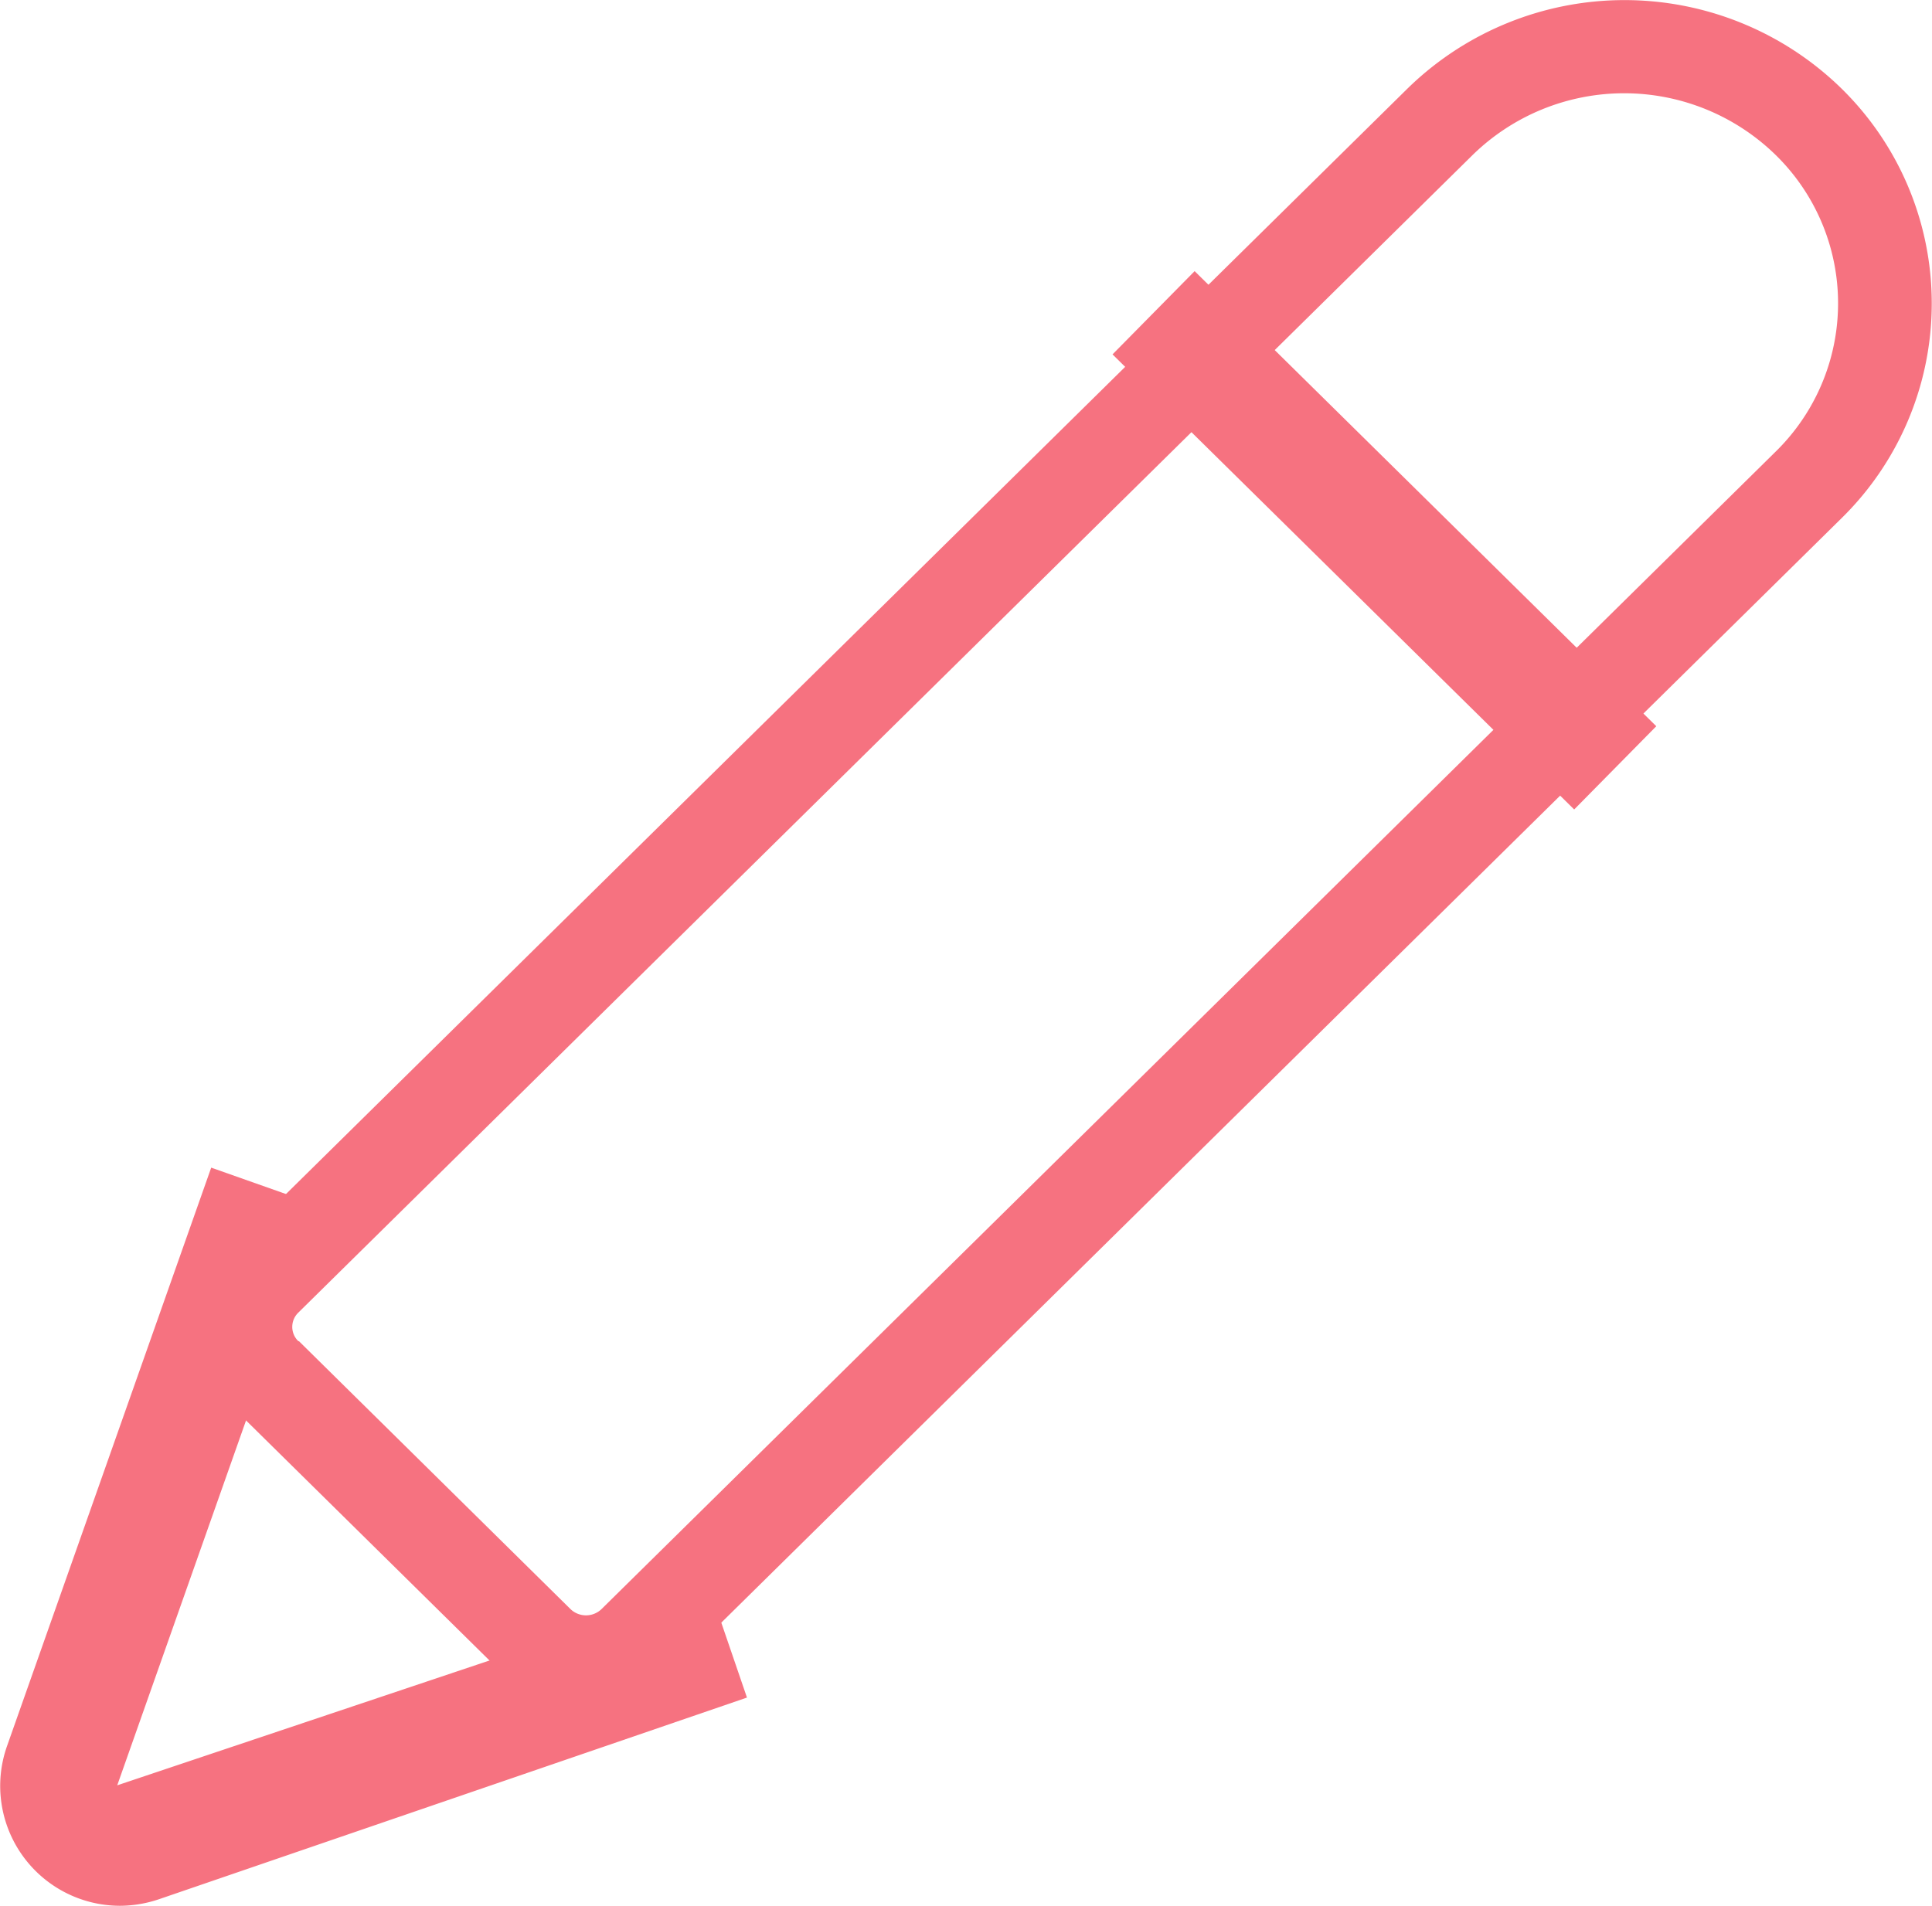 <svg xmlns="http://www.w3.org/2000/svg" xmlns:xlink="http://www.w3.org/1999/xlink" width="19" height="18.747" viewBox="0 0 19 18.747">
  <defs>
    <clipPath id="clip-path">
      <rect width="19" height="18.747" fill="none"/>
    </clipPath>
  </defs>
  <g id="Edit" clip-path="url(#clip-path)">
    <g id="Group_34" data-name="Group 34" transform="translate(1.962)">
      <path id="Path_32" data-name="Path 32" d="M841.154,885.315a1.131,1.131,0,0,1-.8-.325l-2.675-2.638a1.114,1.114,0,0,1,0-1.588l11.55-11.388a3.052,3.052,0,0,1,4.268,0,2.96,2.96,0,0,1,0,4.227L841.95,884.99A1.131,1.131,0,0,1,841.154,885.315Zm-2.827-3.617L841,884.336a.22.22,0,0,0,.3,0l11.549-11.388a2.041,2.041,0,0,0,0-2.919,2.132,2.132,0,0,0-2.979,0l-11.549,11.388a.195.195,0,0,0,0,.281Z" transform="translate(-837.349 -868.505)" fill="#f67280"/>
    </g>
    <g id="Group_35" data-name="Group 35" transform="translate(10.941 2.667)">
      <rect id="Rectangle_1" data-name="Rectangle 1" width="1.15" height="6.376" transform="translate(0 0.819) rotate(-45.403)" fill="#f67280"/>
    </g>
    <g id="Group_36" data-name="Group 36" transform="translate(0 11.486)">
      <path id="Path_33" data-name="Path 33" d="M836.565,891.505a1.179,1.179,0,0,1-1.11-1.568l2.009-5.693,1.085.383-2.009,5.693,5.82-1.952.373,1.089-5.781,1.983A1.21,1.21,0,0,1,836.565,891.505Z" transform="translate(-835.387 -884.244)" fill="#f67280"/>
    </g>
  </g>
</svg>
